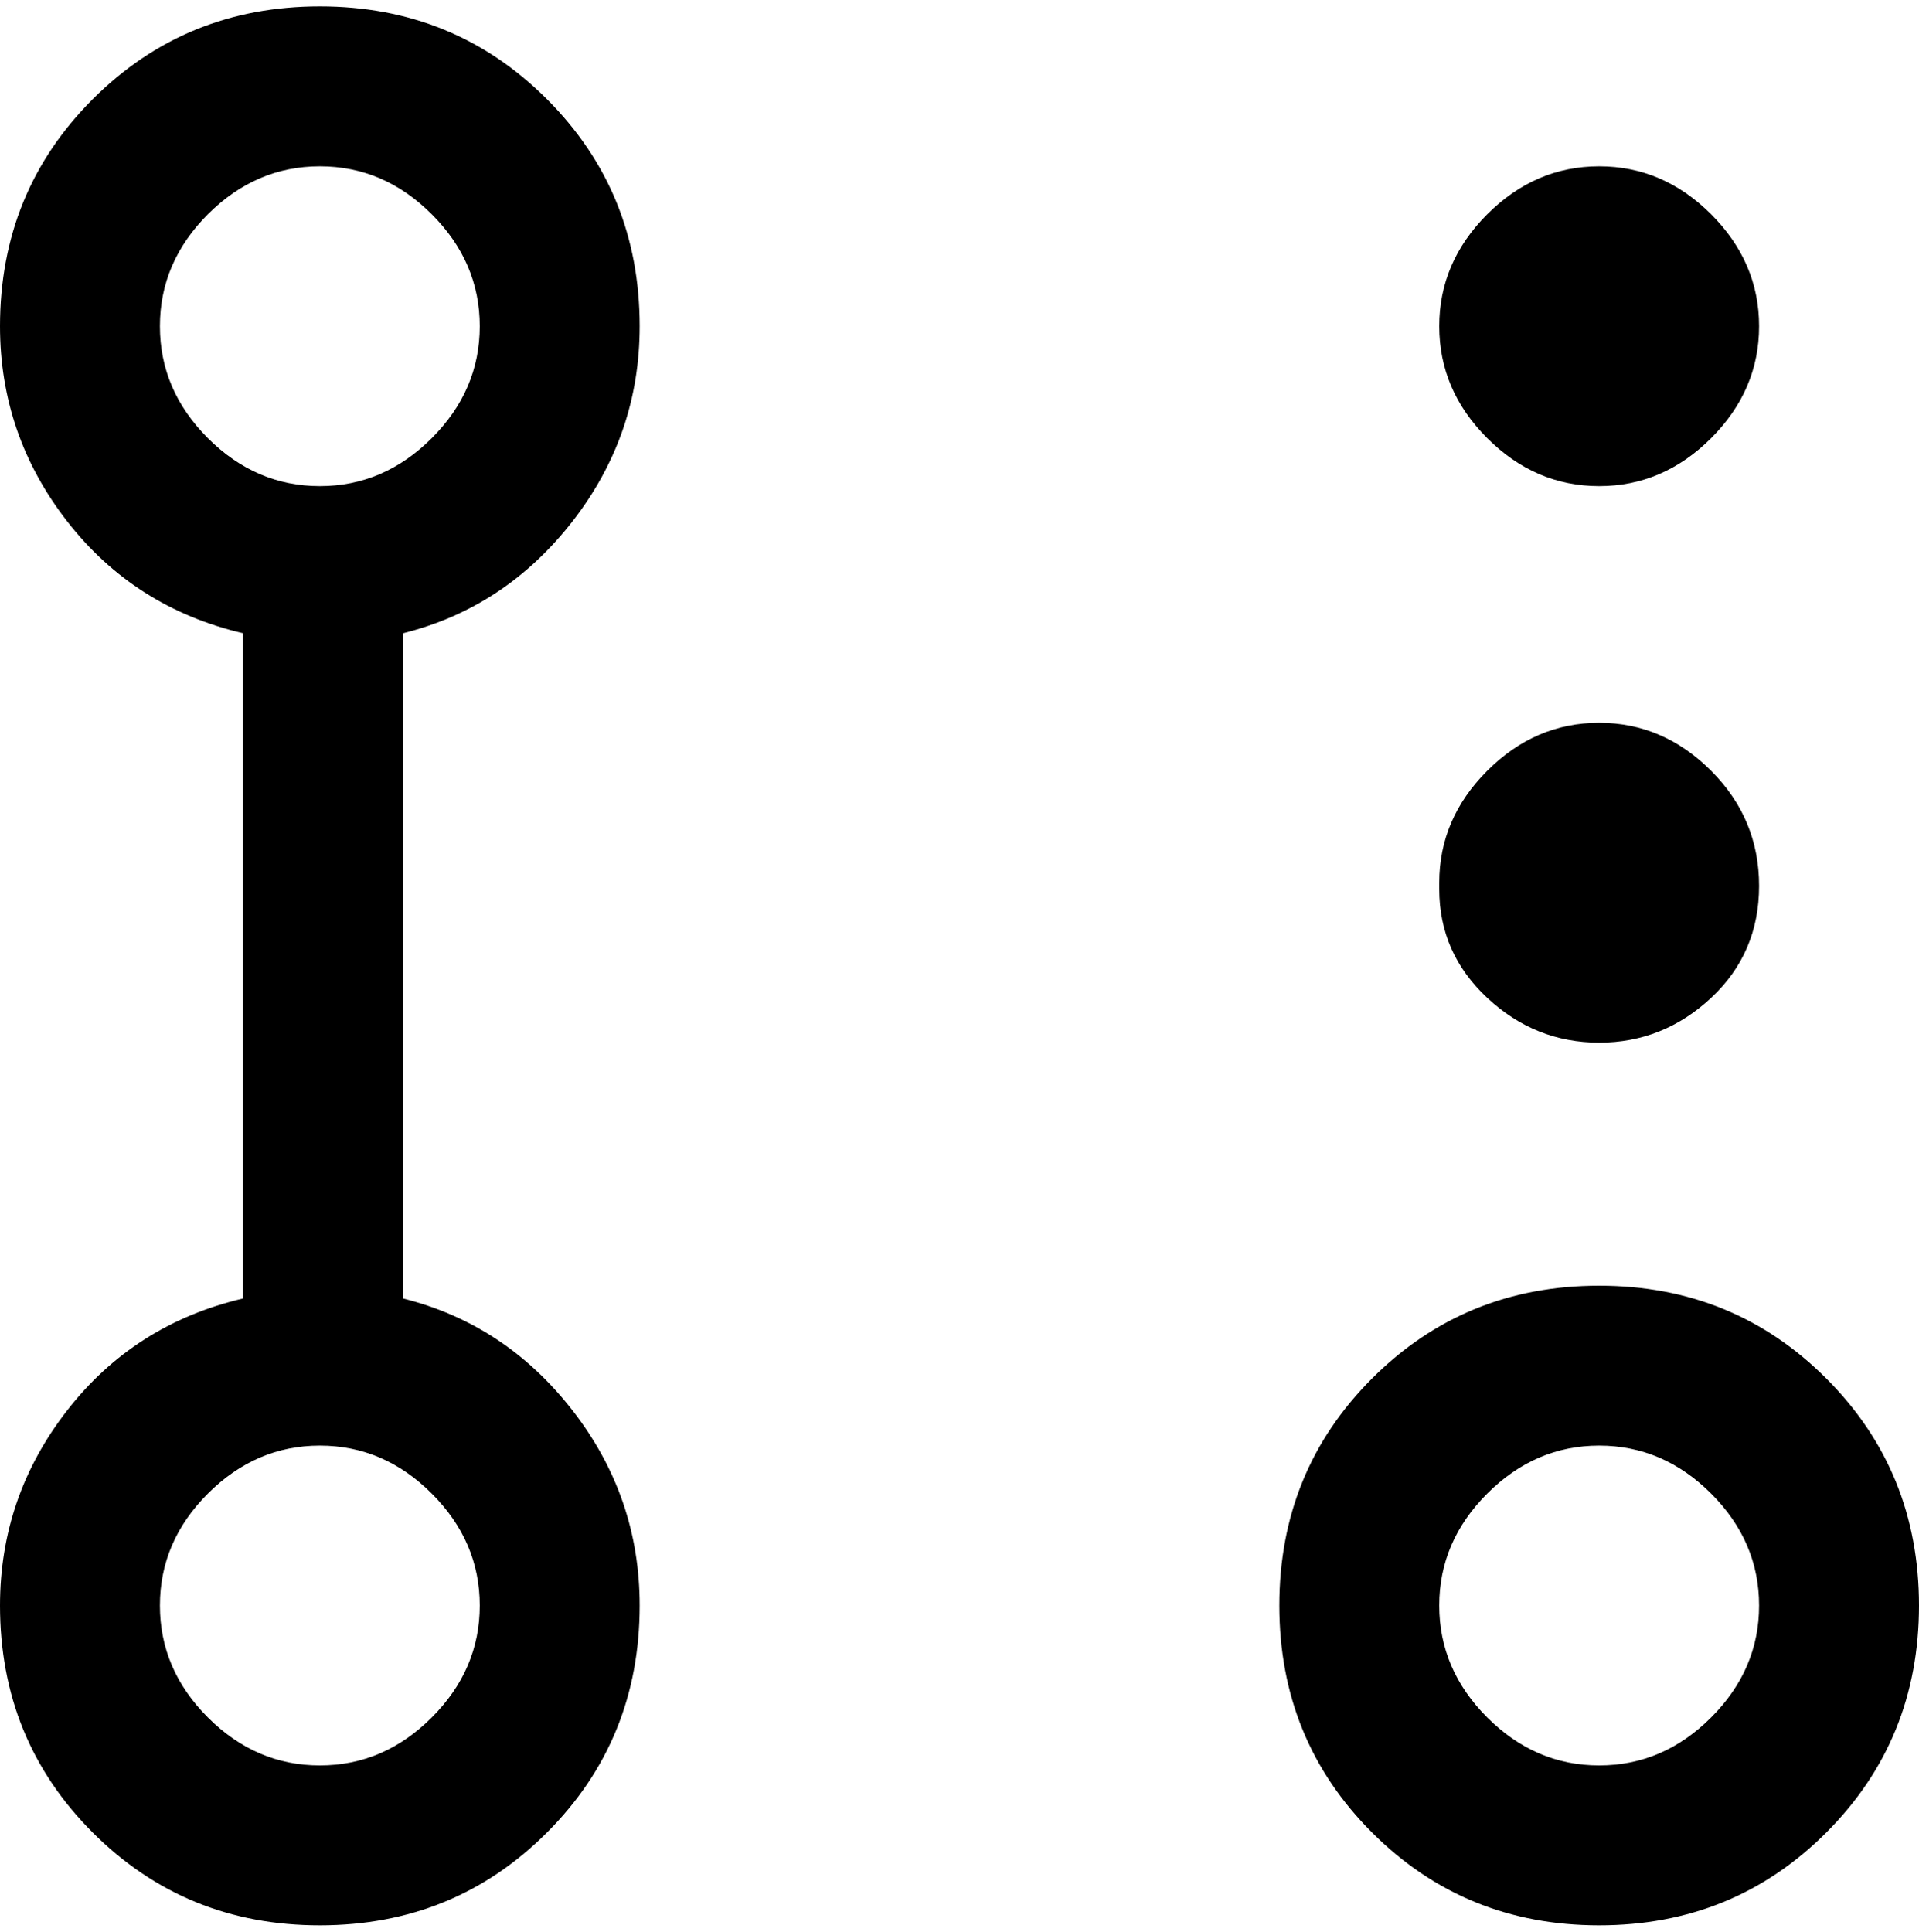 <svg viewBox="0 0 300 302.001" xmlns="http://www.w3.org/2000/svg"><path d="M100 51q0-21-14.5-35.5T50 1Q29 1 14.5 15.5T0 51q0 17 10.5 30.5T38 99v104q-17 4-27.5 17.5T0 251q0 21 14.5 35.5T50 301q21 0 35.5-14.5T100 251q0-17-10.5-30.5T63 203V99q16-4 26.5-17.5T100 51zm-75 0q0-10 7.5-17.5T50 26q10 0 17.5 7.5T75 51q0 10-7.5 17.5T50 76q-10 0-17.5-7.5T25 51zm50 200q0 10-7.5 17.5T50 276q-10 0-17.5-7.5T25 251q0-10 7.5-17.5T50 226q10 0 17.5 7.5T75 251zm175-50q-21 0-35.5 14.5T200 251q0 21 14.5 35.5T250 301q21 0 35.5-14.5T300 251q0-21-14.5-35.5T250 201zm0 75q-10 0-17.5-7.5T225 251q0-10 7.5-17.5T250 226q10 0 17.5 7.5T275 251q0 10-7.5 17.5T250 276zM225 51q0-10 7.5-17.5T250 26q10 0 17.5 7.5T275 51q0 10-7.5 17.5T250 76q-10 0-17.5-7.5T225 51zm0 87q0-10 7.5-17.5T250 113q10 0 17.5 7.5t7.5 18q0 10.5-7.5 17.5t-17.5 7q-10 0-17.5-7t-7.5-17v-1z"/></svg>